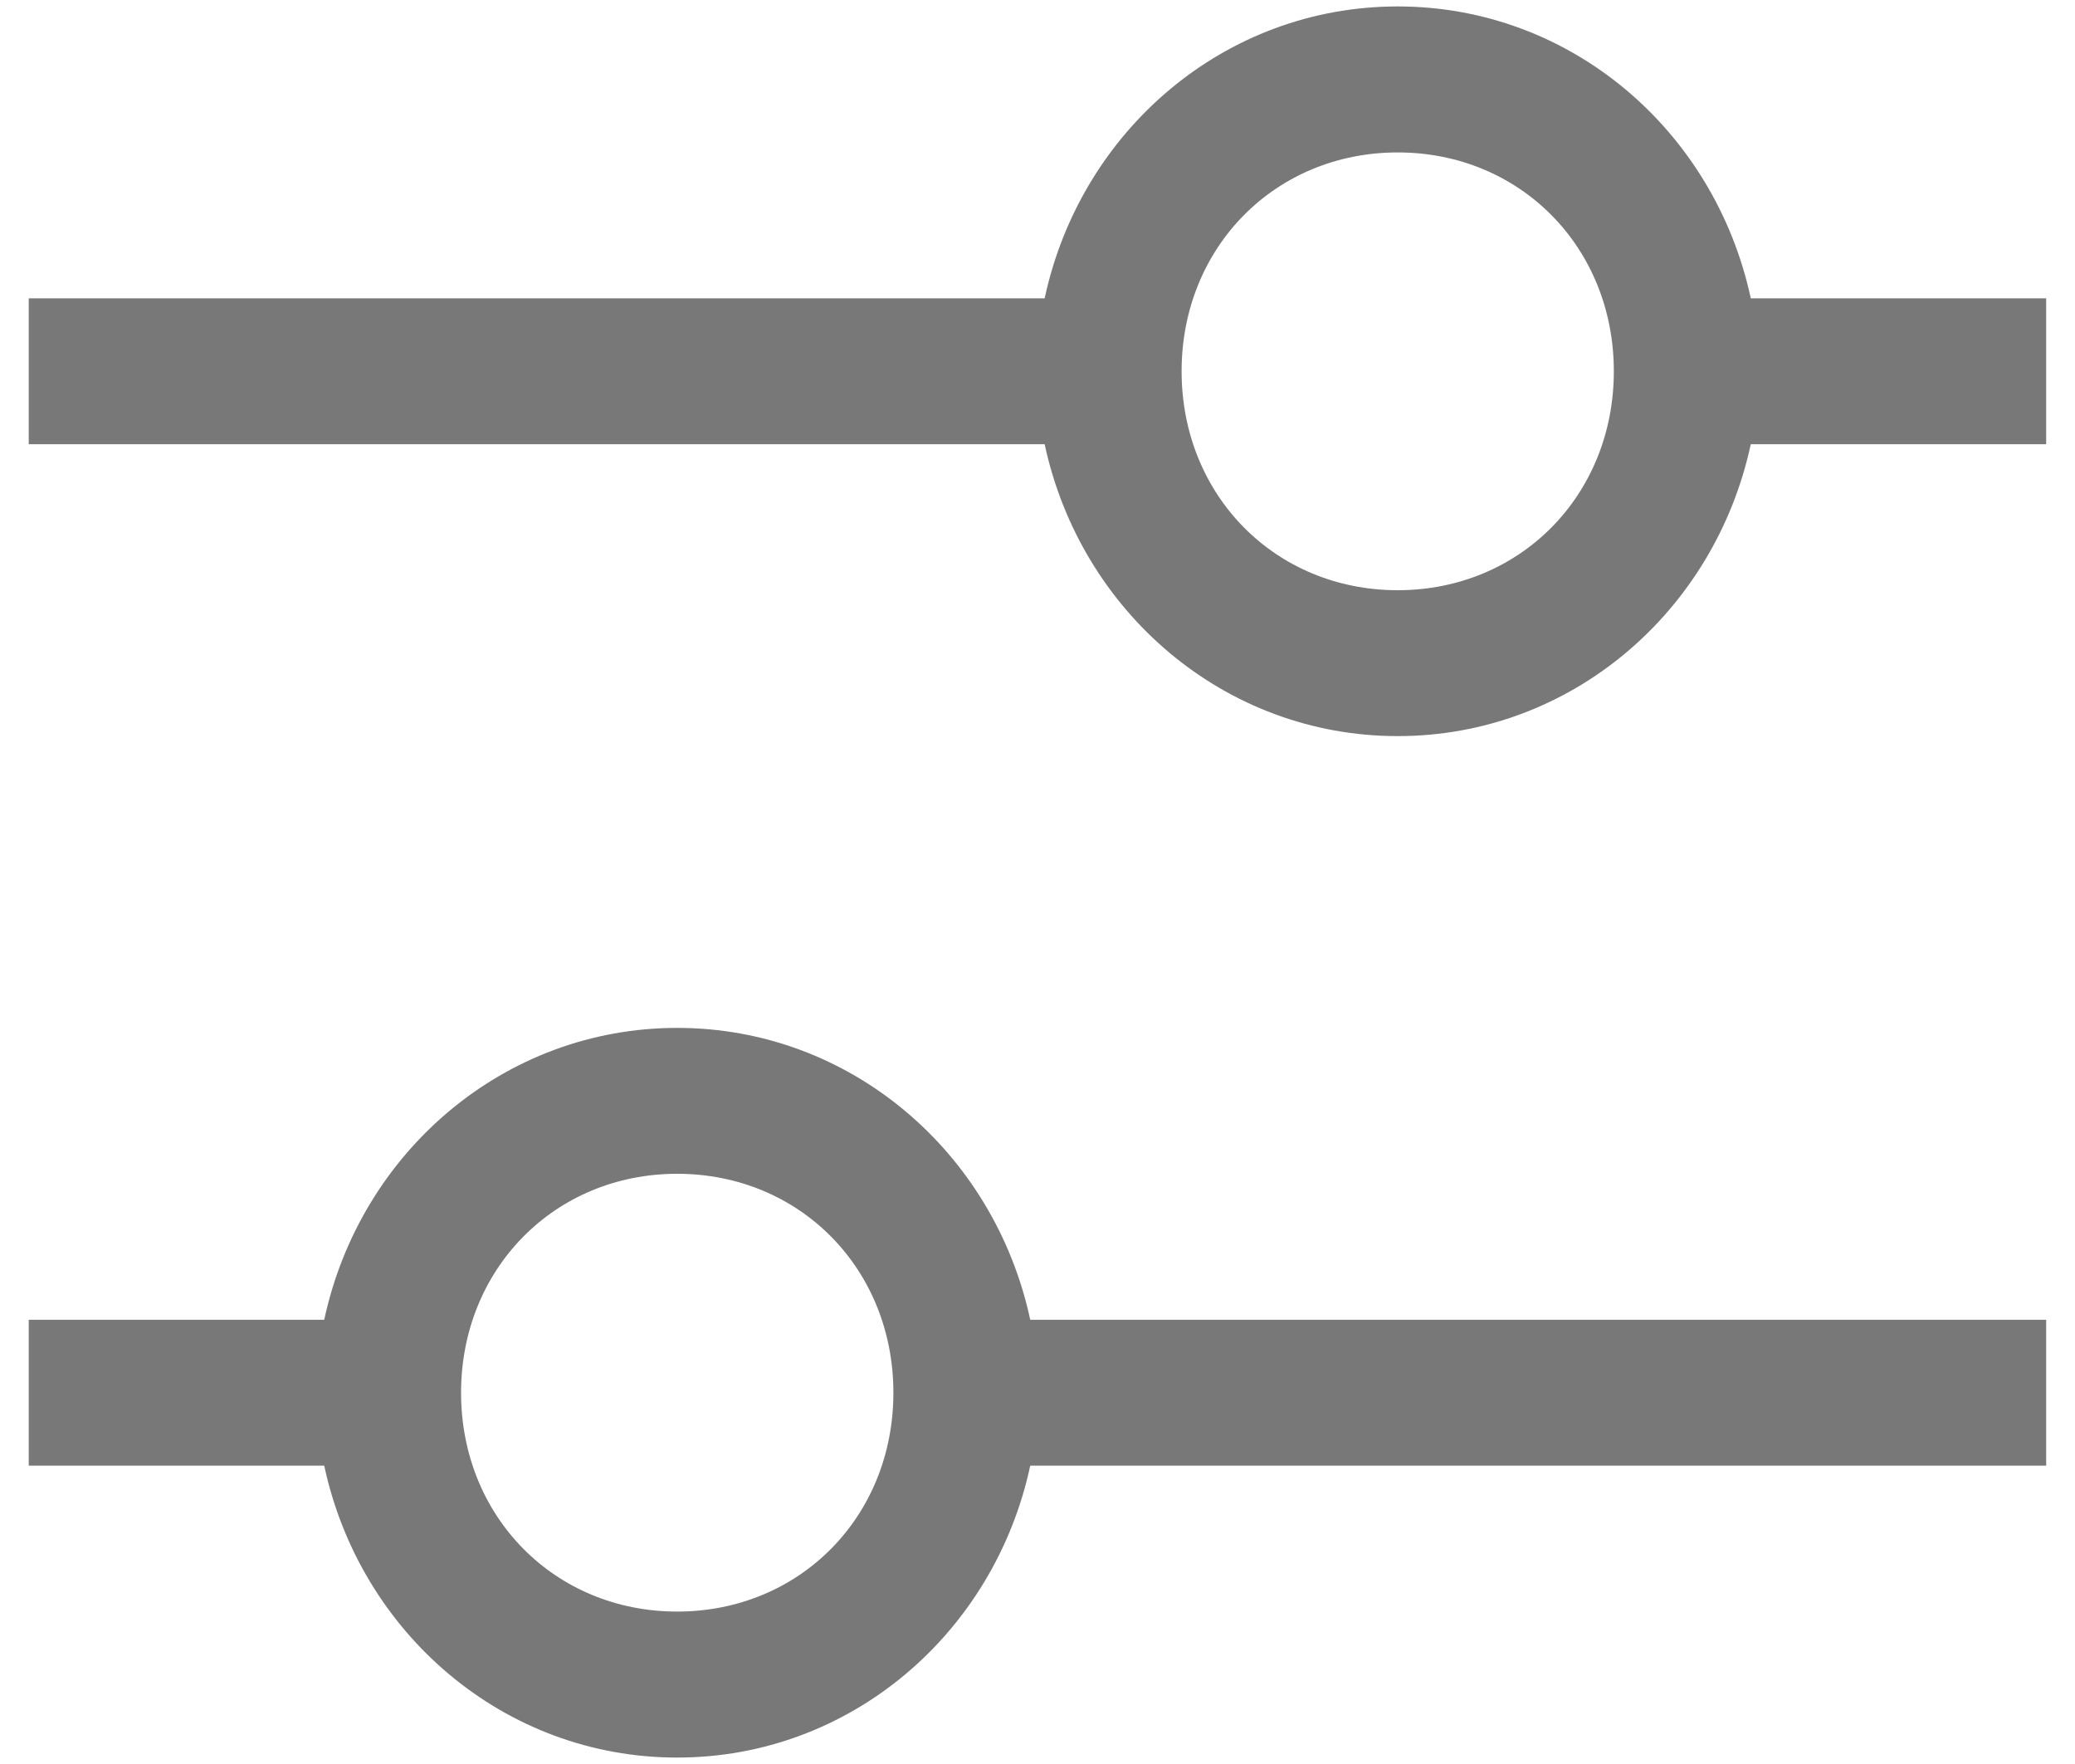 <svg width="20" height="17" viewBox="0 0 20 17" fill="none" xmlns="http://www.w3.org/2000/svg">
<path d="M19.722 2.875H16.875C16.527 1.258 15.139 0.062 13.472 0.062C11.805 0.062 10.416 1.258 10.069 2.875H0.277V4.281H10.069C10.416 5.898 11.805 7.094 13.472 7.094C15.139 7.094 16.527 5.898 16.875 4.281H19.722V2.875ZM13.472 5.688C12.291 5.688 11.389 4.773 11.389 3.578C11.389 2.383 12.291 1.469 13.472 1.469C14.652 1.469 15.555 2.383 15.555 3.578C15.555 4.773 14.652 5.688 13.472 5.688Z" fill="#787878"/>
<path d="M0.277 14.125H3.125C3.472 15.742 4.861 16.938 6.527 16.938C8.194 16.938 9.583 15.742 9.93 14.125H19.722V12.719H9.93C9.583 11.102 8.194 9.906 6.527 9.906C4.861 9.906 3.472 11.102 3.125 12.719H0.277V14.125ZM6.527 11.312C7.708 11.312 8.611 12.227 8.611 13.422C8.611 14.617 7.708 15.531 6.527 15.531C5.347 15.531 4.444 14.617 4.444 13.422C4.444 12.227 5.347 11.312 6.527 11.312Z" fill="#787878"/>
</svg>
